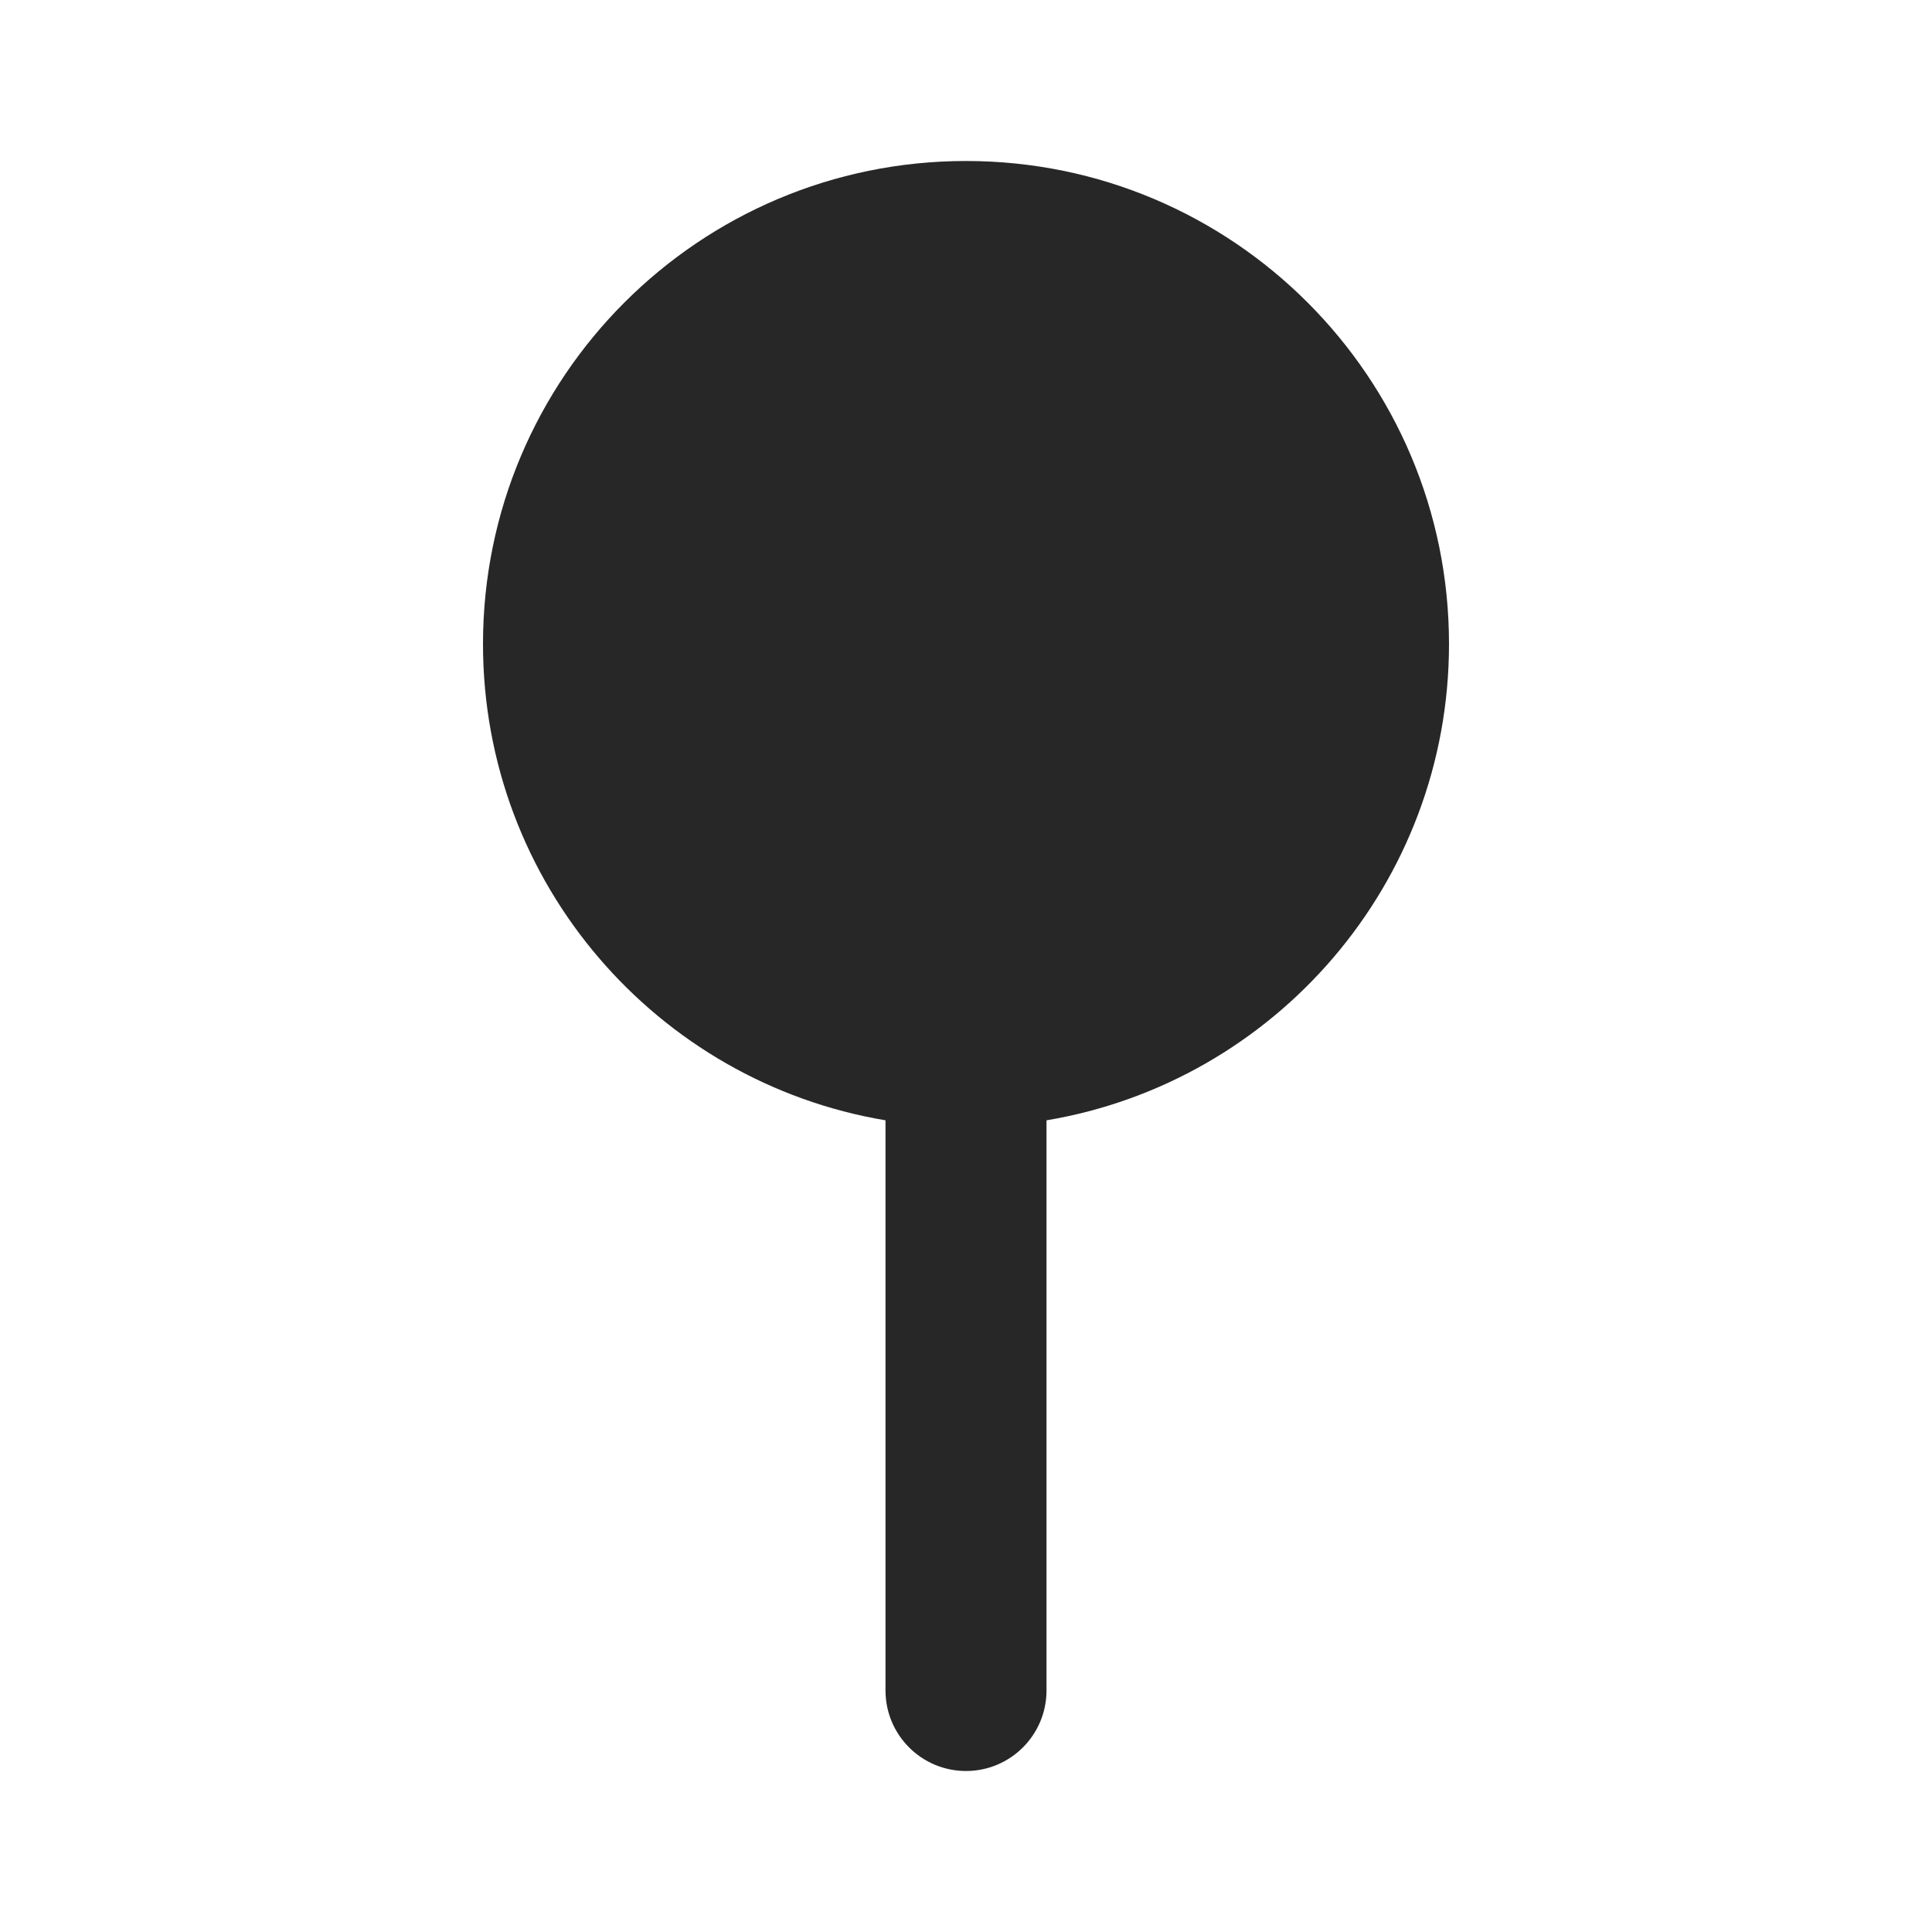 <svg width="24" height="24" viewBox="0 0 24 24" fill="none" xmlns="http://www.w3.org/2000/svg">
<path fill-rule="evenodd" clip-rule="evenodd" d="M12 2C15.314 2 18 4.686 18 8C18 10.973 15.838 13.441 13 13.917V21C13 21.552 12.552 22 12 22C11.448 22 11 21.552 11 21V13.917C8.162 13.441 6 10.973 6 8C6 4.686 8.686 2 12 2Z" fill="#272727"/>
</svg>
